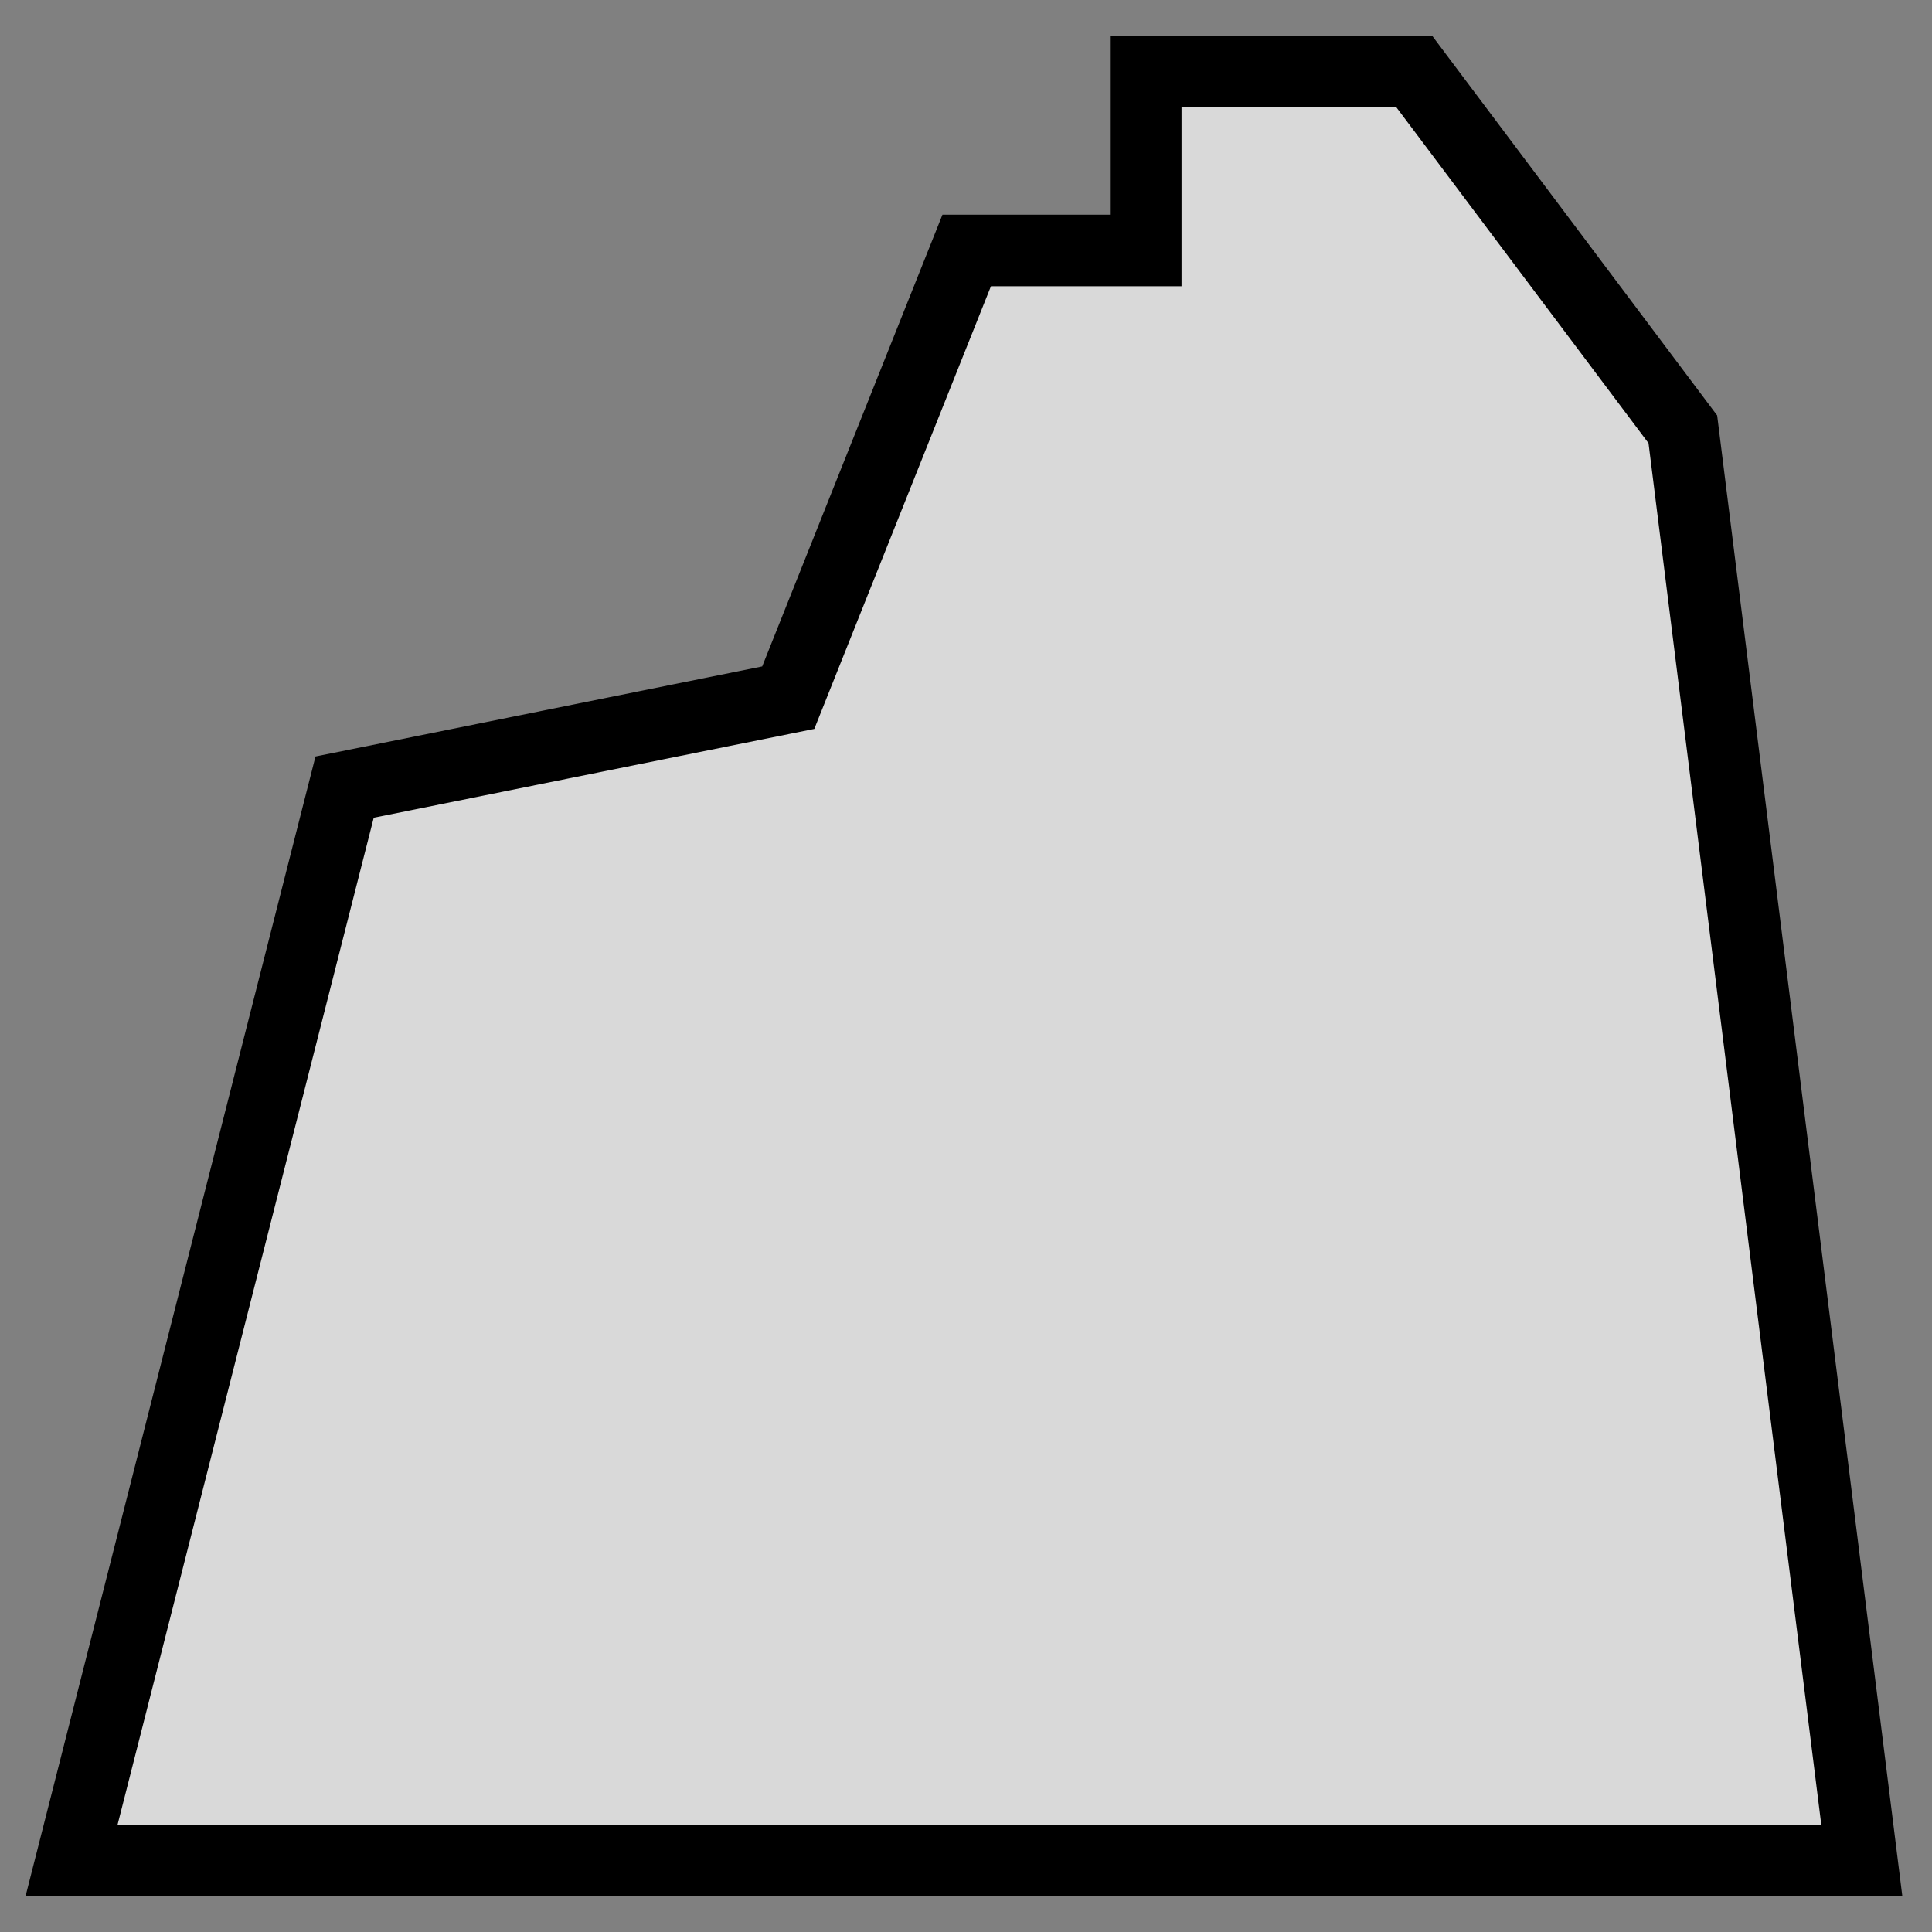 <svg xmlns="http://www.w3.org/2000/svg" width="27" height="27" viewBox="0 0 27 27">
    <rect x="0" y="0" width="27" height="27" fill="#808080" stroke="none"/>
    <path fill="#FFF" fill-opacity=".7" fill-rule="evenodd" stroke="#000" d="M26.019 26H1l3.816-15 6.2-1.25L13.51 3.5h2.502V1h3.753l3.753 5z"/>
</svg>

